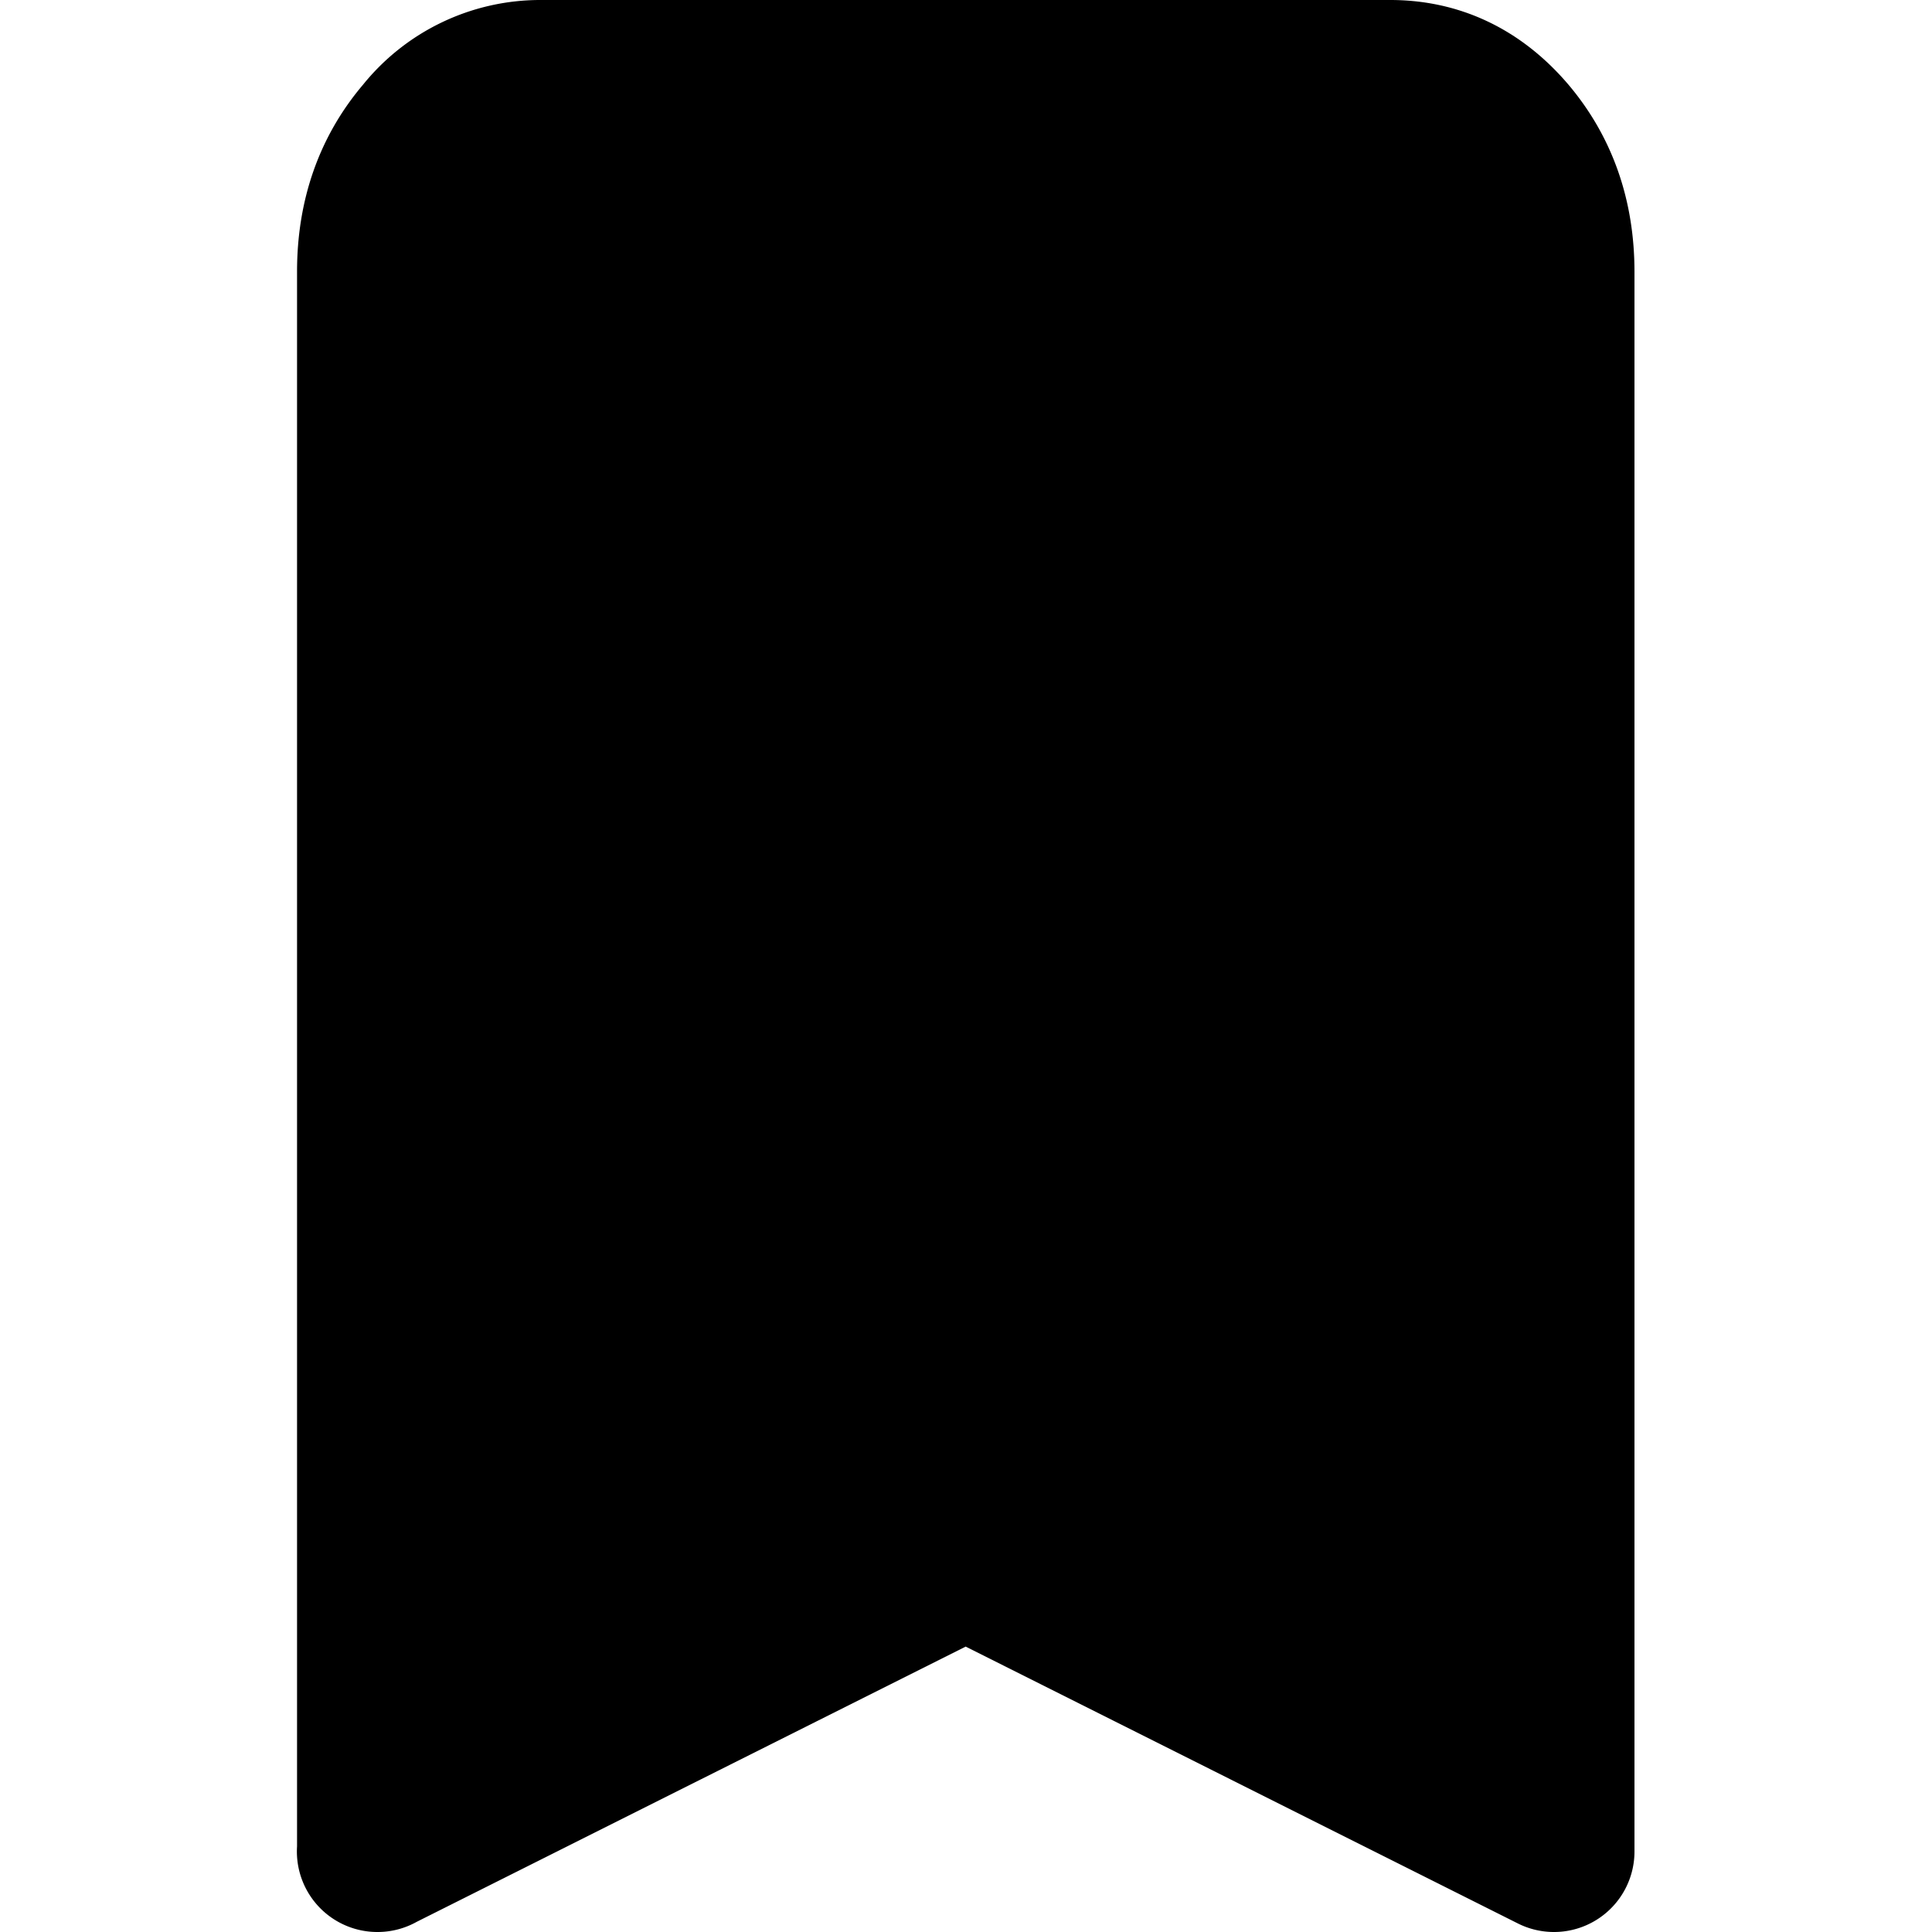 <svg xmlns="http://www.w3.org/2000/svg" width="12" height="12"><path fill="currentColor" d="M2.345 11.5V1.687c0-.331.098-.612.295-.842A.915.915 0 0 1 3.36.5h5.275c.284 0 .524.115.722.345.196.23.295.51.295.843V11.5L5.998 9.668 2.344 11.5Z" style="stroke:#000;stroke-width:1;stroke-linecap:butt;stroke-linejoin:round;stroke-miterlimit:4;stroke-dasharray:none;stroke-opacity:1;paint-order:stroke fill markers"/></svg>